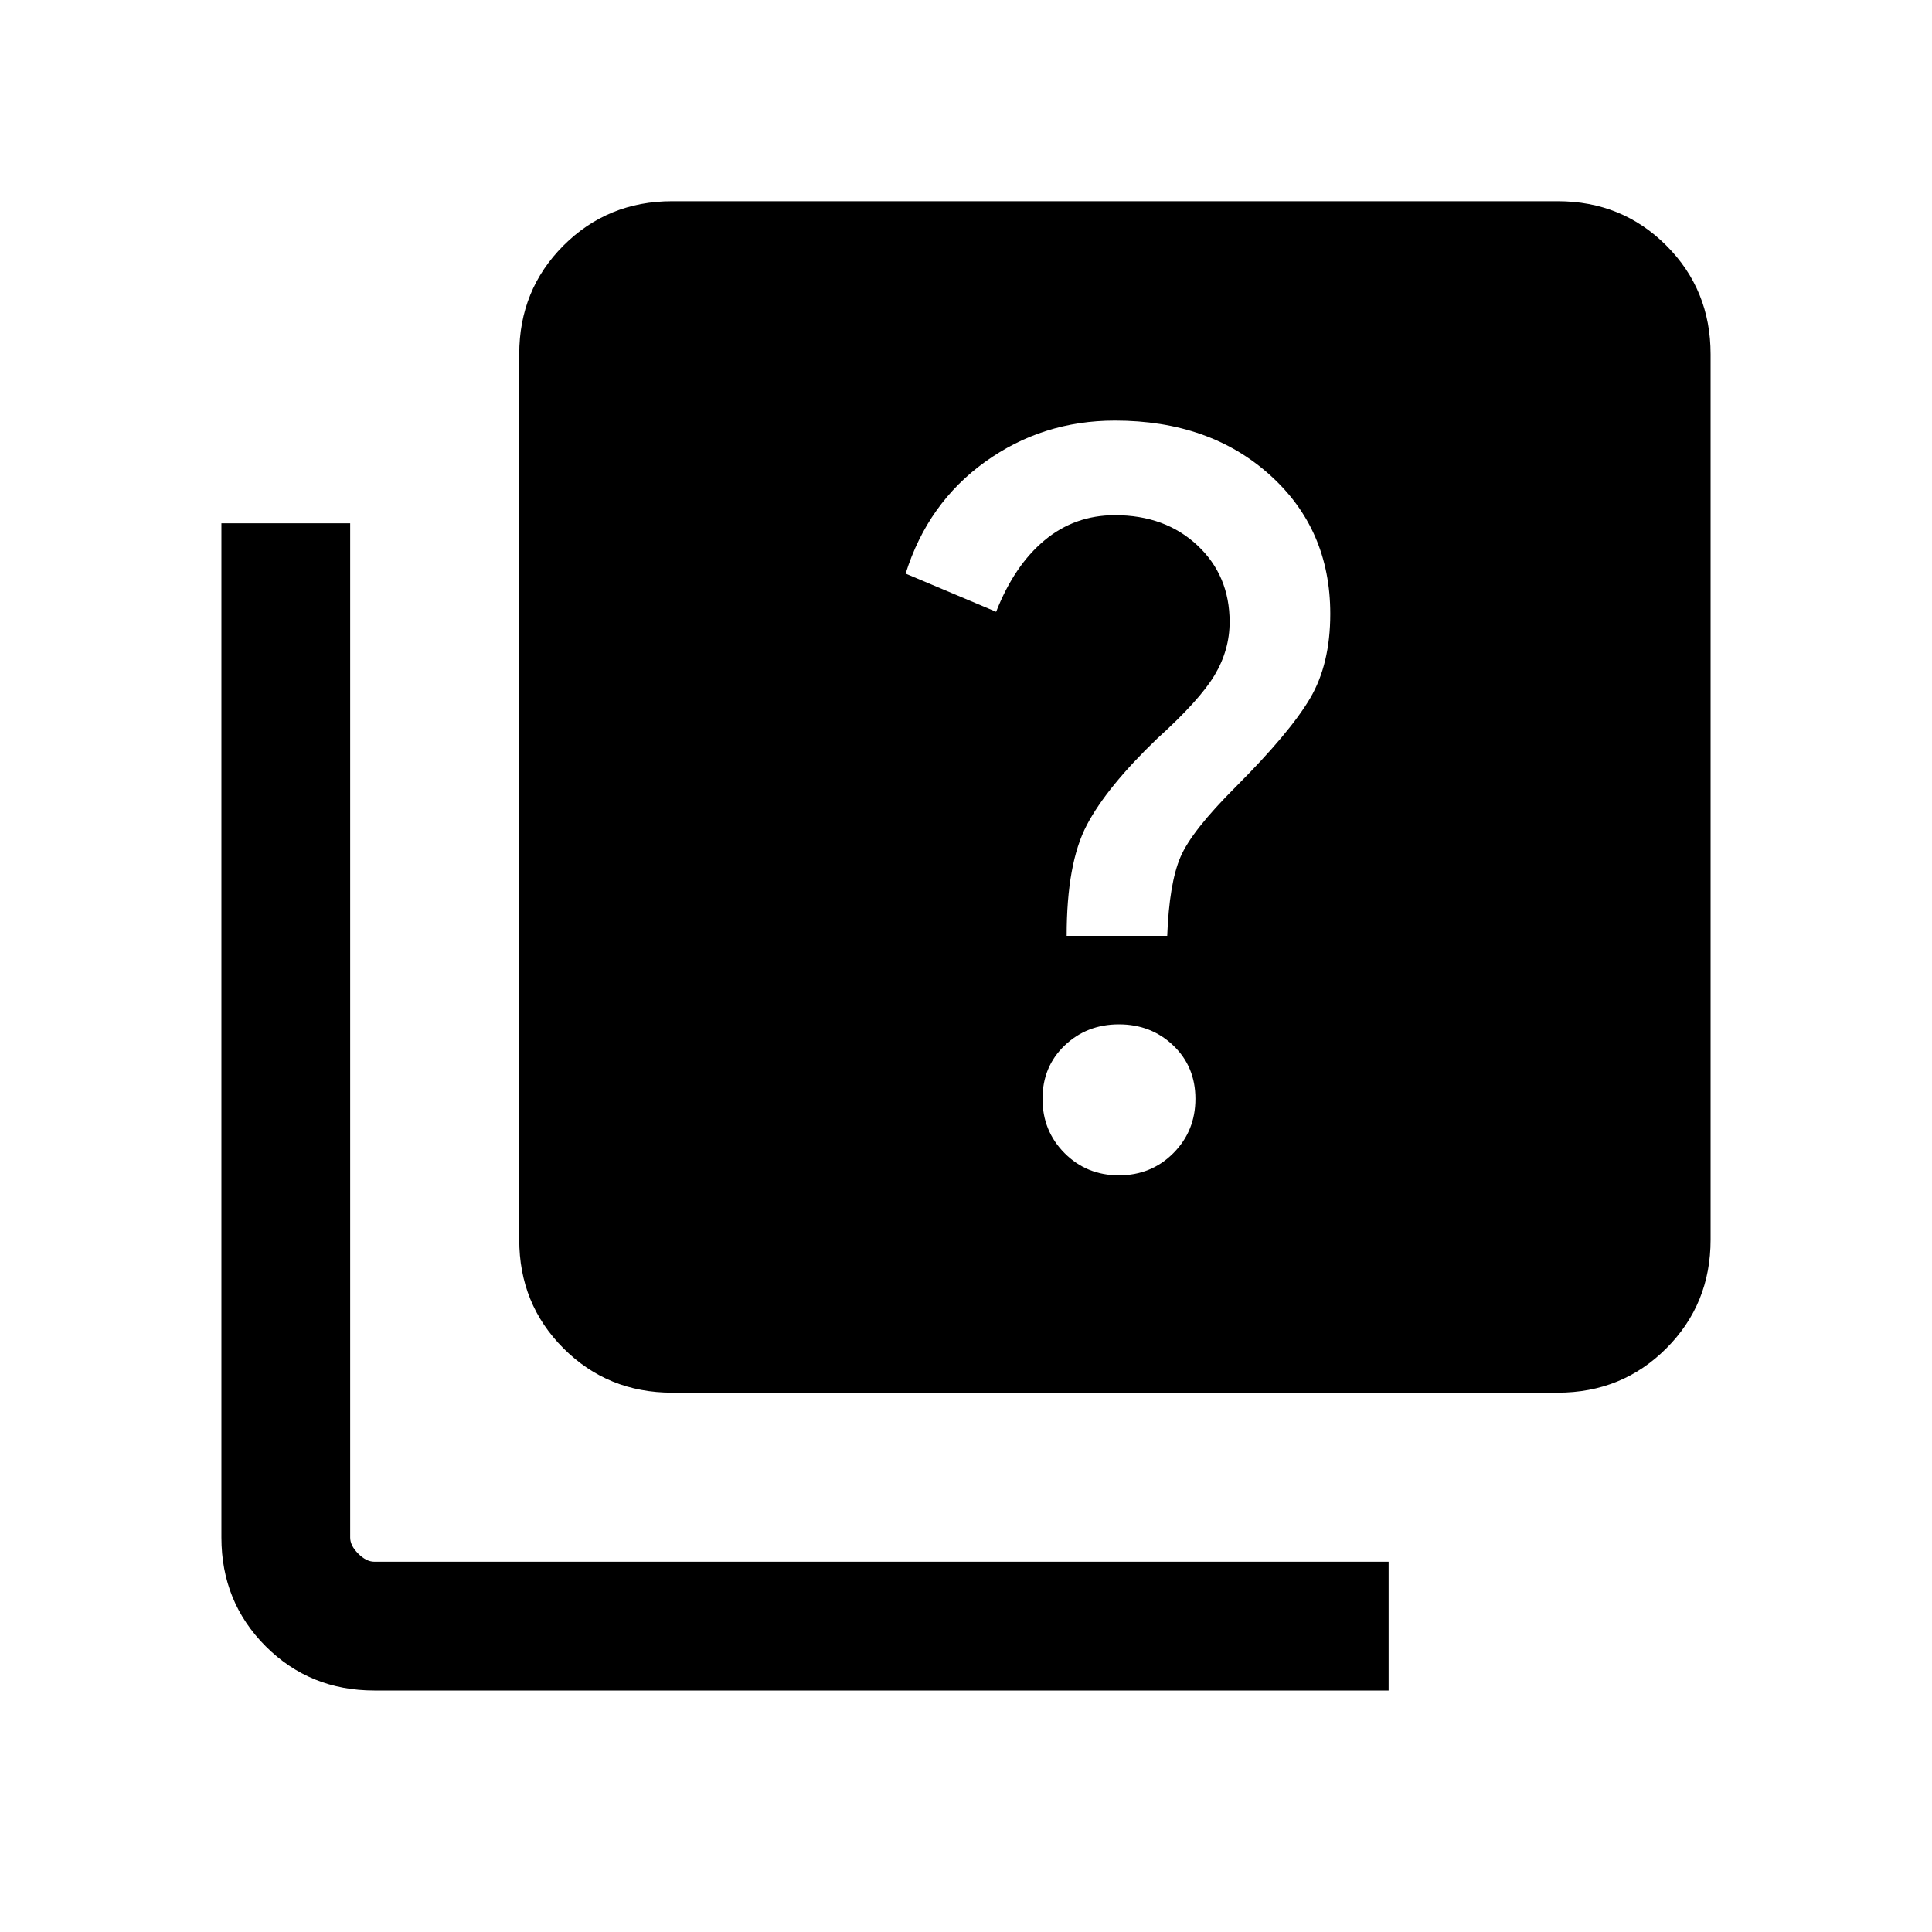 <svg xmlns="http://www.w3.org/2000/svg" height="20" width="20"><path d="M11.042 9.688H12.083Q12.104 9.146 12.219 8.875Q12.333 8.604 12.792 8.146Q13.354 7.583 13.562 7.229Q13.771 6.875 13.771 6.354Q13.771 5.479 13.146 4.917Q12.521 4.354 11.542 4.354Q10.792 4.354 10.198 4.781Q9.604 5.208 9.375 5.938L10.312 6.333Q10.5 5.854 10.812 5.594Q11.125 5.333 11.542 5.333Q12.062 5.333 12.396 5.646Q12.729 5.958 12.729 6.438Q12.729 6.729 12.573 6.99Q12.417 7.25 11.979 7.646Q11.458 8.146 11.25 8.542Q11.042 8.938 11.042 9.688ZM11.583 12.167Q11.917 12.167 12.146 11.938Q12.375 11.708 12.375 11.375Q12.375 11.042 12.146 10.823Q11.917 10.604 11.583 10.604Q11.25 10.604 11.021 10.823Q10.792 11.042 10.792 11.375Q10.792 11.708 11.021 11.938Q11.25 12.167 11.583 12.167ZM6.958 14.417Q6.292 14.417 5.833 13.958Q5.375 13.5 5.375 12.833V3.667Q5.375 3 5.833 2.542Q6.292 2.083 6.958 2.083H16.125Q16.792 2.083 17.25 2.542Q17.708 3 17.708 3.667V12.833Q17.708 13.5 17.25 13.958Q16.792 14.417 16.125 14.417ZM3.875 17.5Q3.208 17.5 2.75 17.042Q2.292 16.583 2.292 15.917V5.417H3.625V15.917Q3.625 16 3.708 16.083Q3.792 16.167 3.875 16.167H14.375V17.5Z"/></svg>